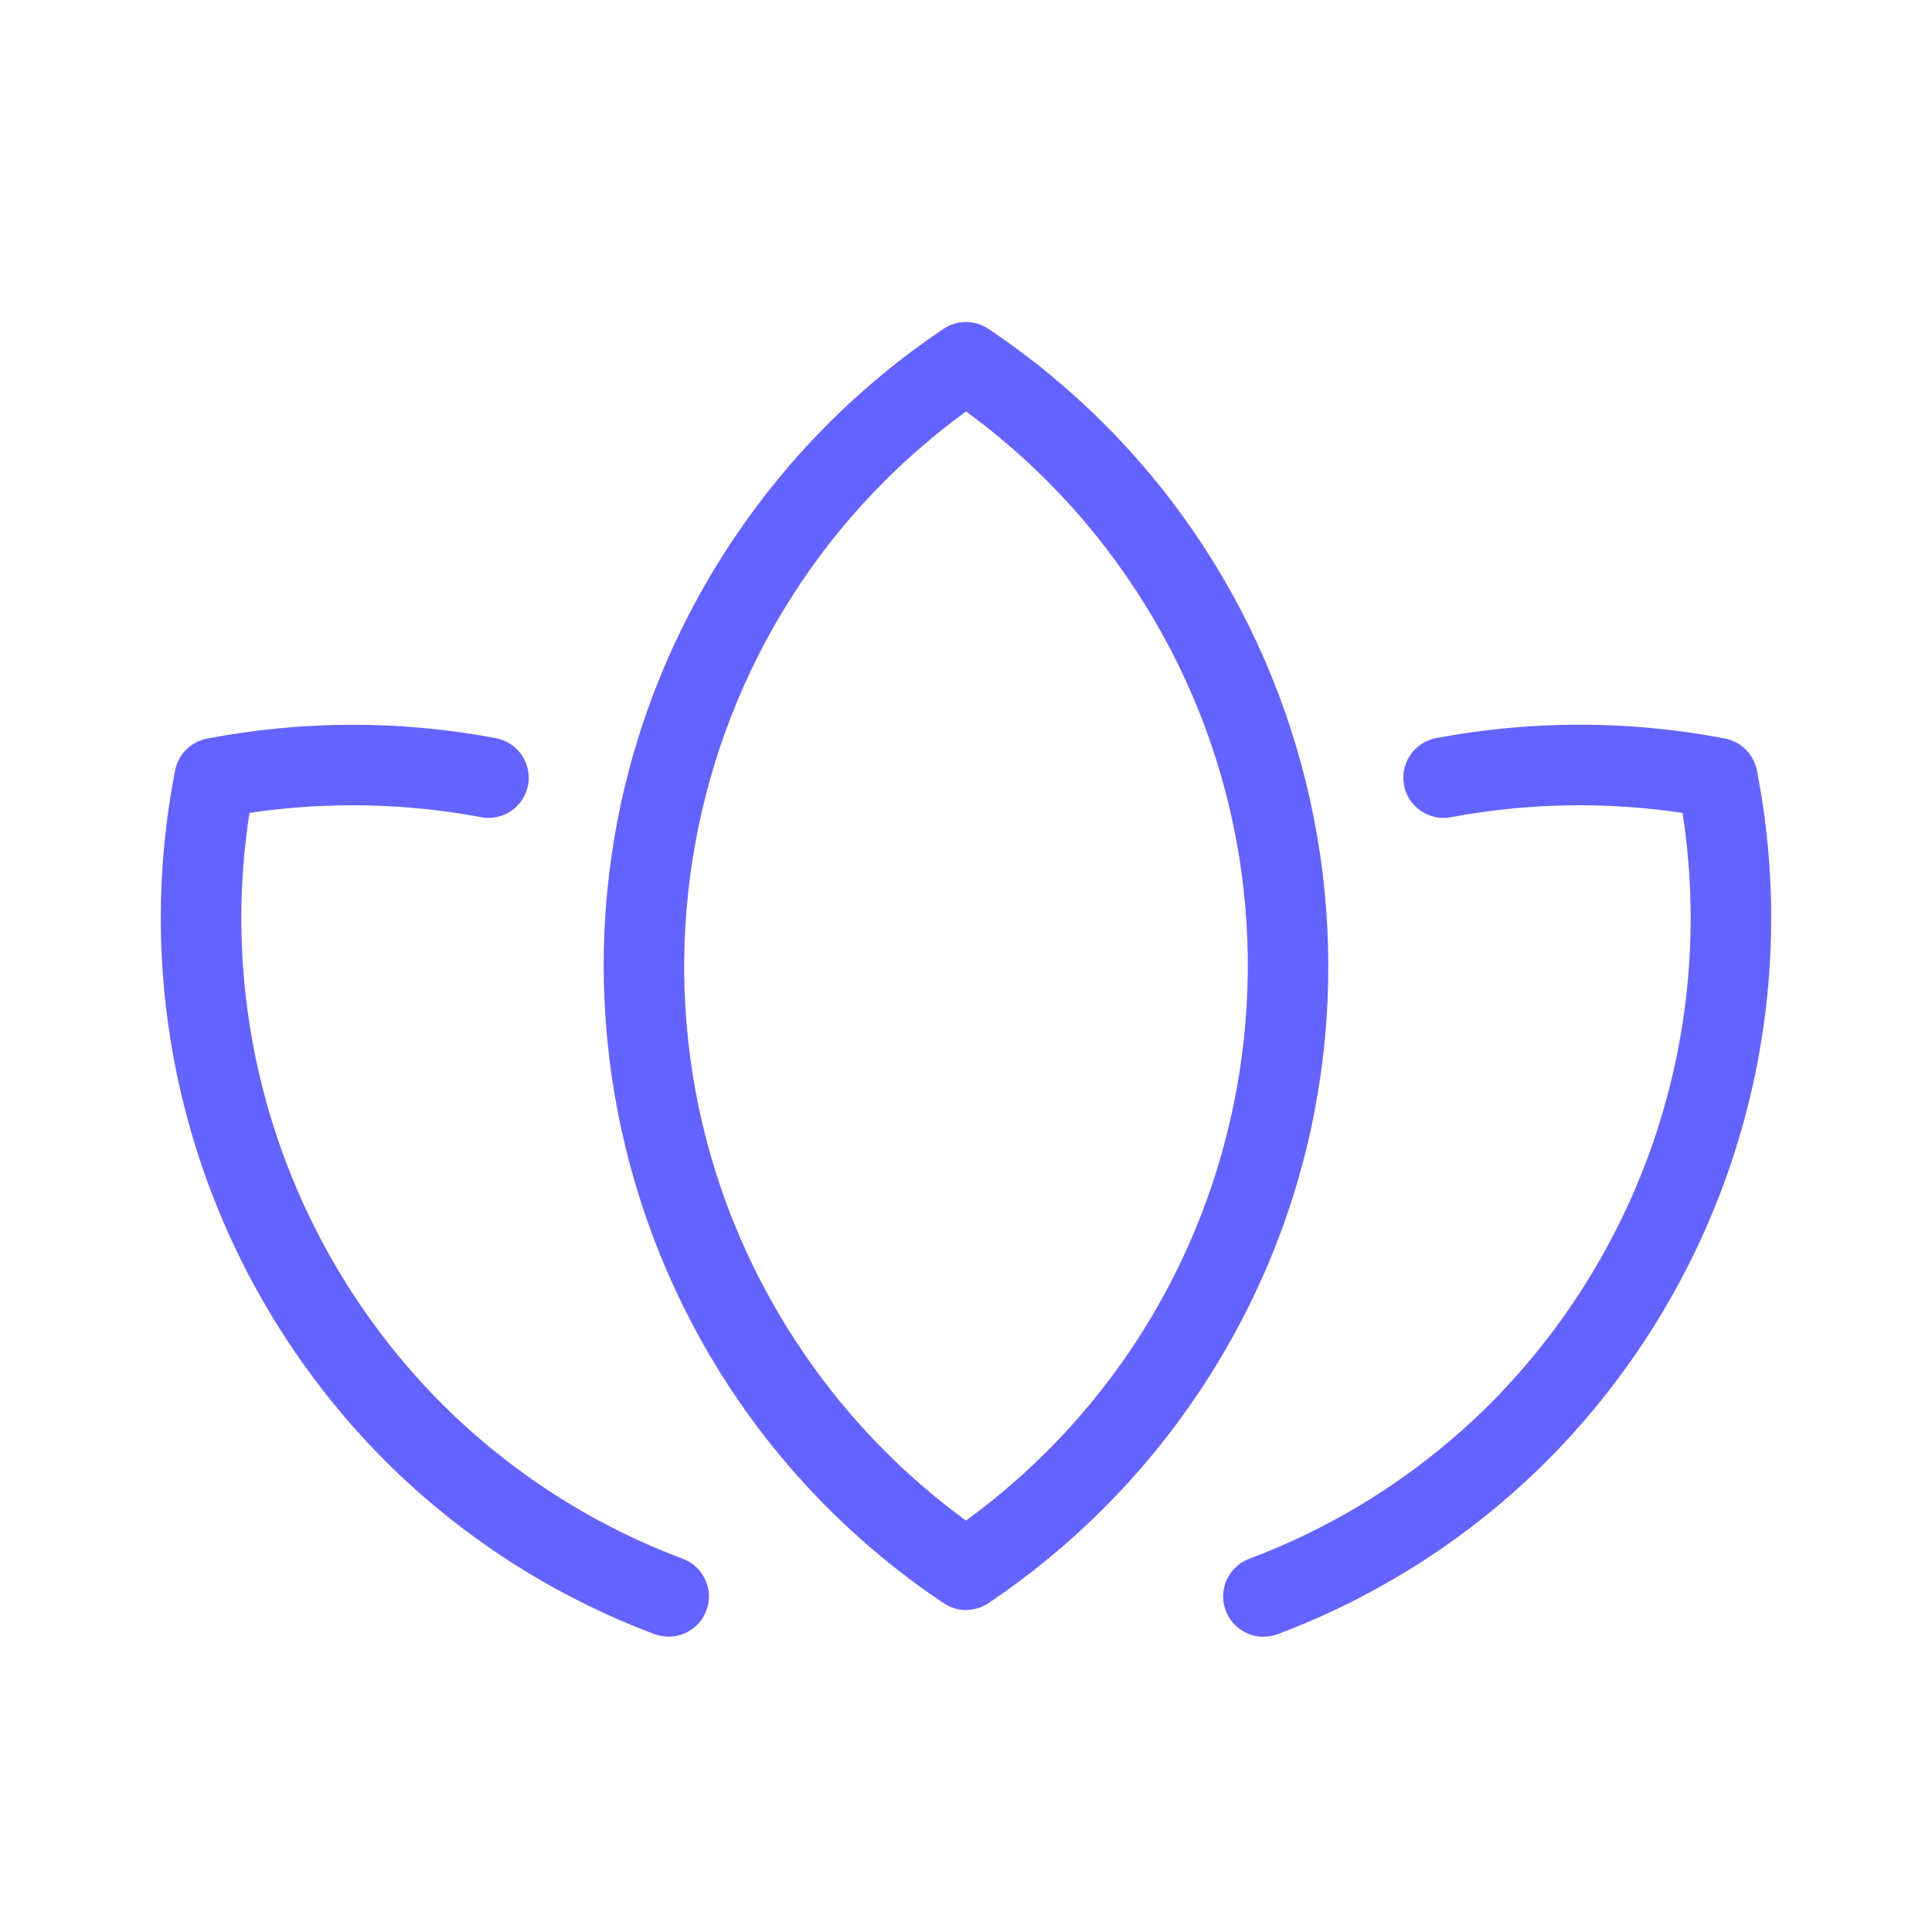 <svg xmlns="http://www.w3.org/2000/svg" enable-background="new 0 0 24 24" viewBox="0 0 24 24"><path fill="#6563ff" d="M8.483,19.364c-1.121-0.42-2.14-1.075-2.988-1.92c-1.923-1.927-2.813-4.655-2.396-7.346c0.957-0.142,1.93-0.124,2.881,0.054c0.27,0.049,0.529-0.129,0.58-0.399C6.61,9.483,6.432,9.221,6.161,9.17C4.975,8.946,3.757,8.948,2.571,9.175C2.371,9.214,2.214,9.371,2.175,9.571c-0.609,3.117,0.37,6.332,2.613,8.58c0.948,0.945,2.087,1.677,3.34,2.148c0.057,0.021,0.117,0.032,0.178,0.032v0c0.208,0,0.394-0.128,0.468-0.323C8.872,19.751,8.742,19.462,8.483,19.364z M12.28,4.086c-0.169-0.115-0.391-0.115-0.561,0C10.691,4.776,9.807,5.66,9.117,6.688c-2.933,4.371-1.768,10.292,2.603,13.226C11.802,19.97,11.9,20,12,20c0.1,0,0.198-0.03,0.28-0.086c1.028-0.69,1.912-1.574,2.603-2.603C17.816,12.941,16.651,7.019,12.28,4.086z M12,18.889c-0.712-0.52-1.34-1.147-1.86-1.86C7.363,13.225,8.195,7.889,12,5.111c0.712,0.52,1.34,1.147,1.86,1.86C16.637,10.775,15.805,16.111,12,18.889z M21.825,9.571c-0.039-0.201-0.196-0.357-0.396-0.397c-1.186-0.227-2.404-0.229-3.59-0.005c-0.269,0.051-0.447,0.31-0.399,0.58c0.049,0.272,0.309,0.452,0.58,0.403c0.951-0.178,1.924-0.196,2.881-0.054c0.417,2.69-0.473,5.419-2.396,7.346c-0.848,0.845-1.867,1.5-2.988,1.92c-0.194,0.074-0.323,0.26-0.323,0.468c0,0.276,0.224,0.5,0.5,0.5c0.061-0,0.121-0.011,0.178-0.032c1.253-0.471,2.392-1.203,3.34-2.148C21.455,15.903,22.434,12.688,21.825,9.571z"/></svg>